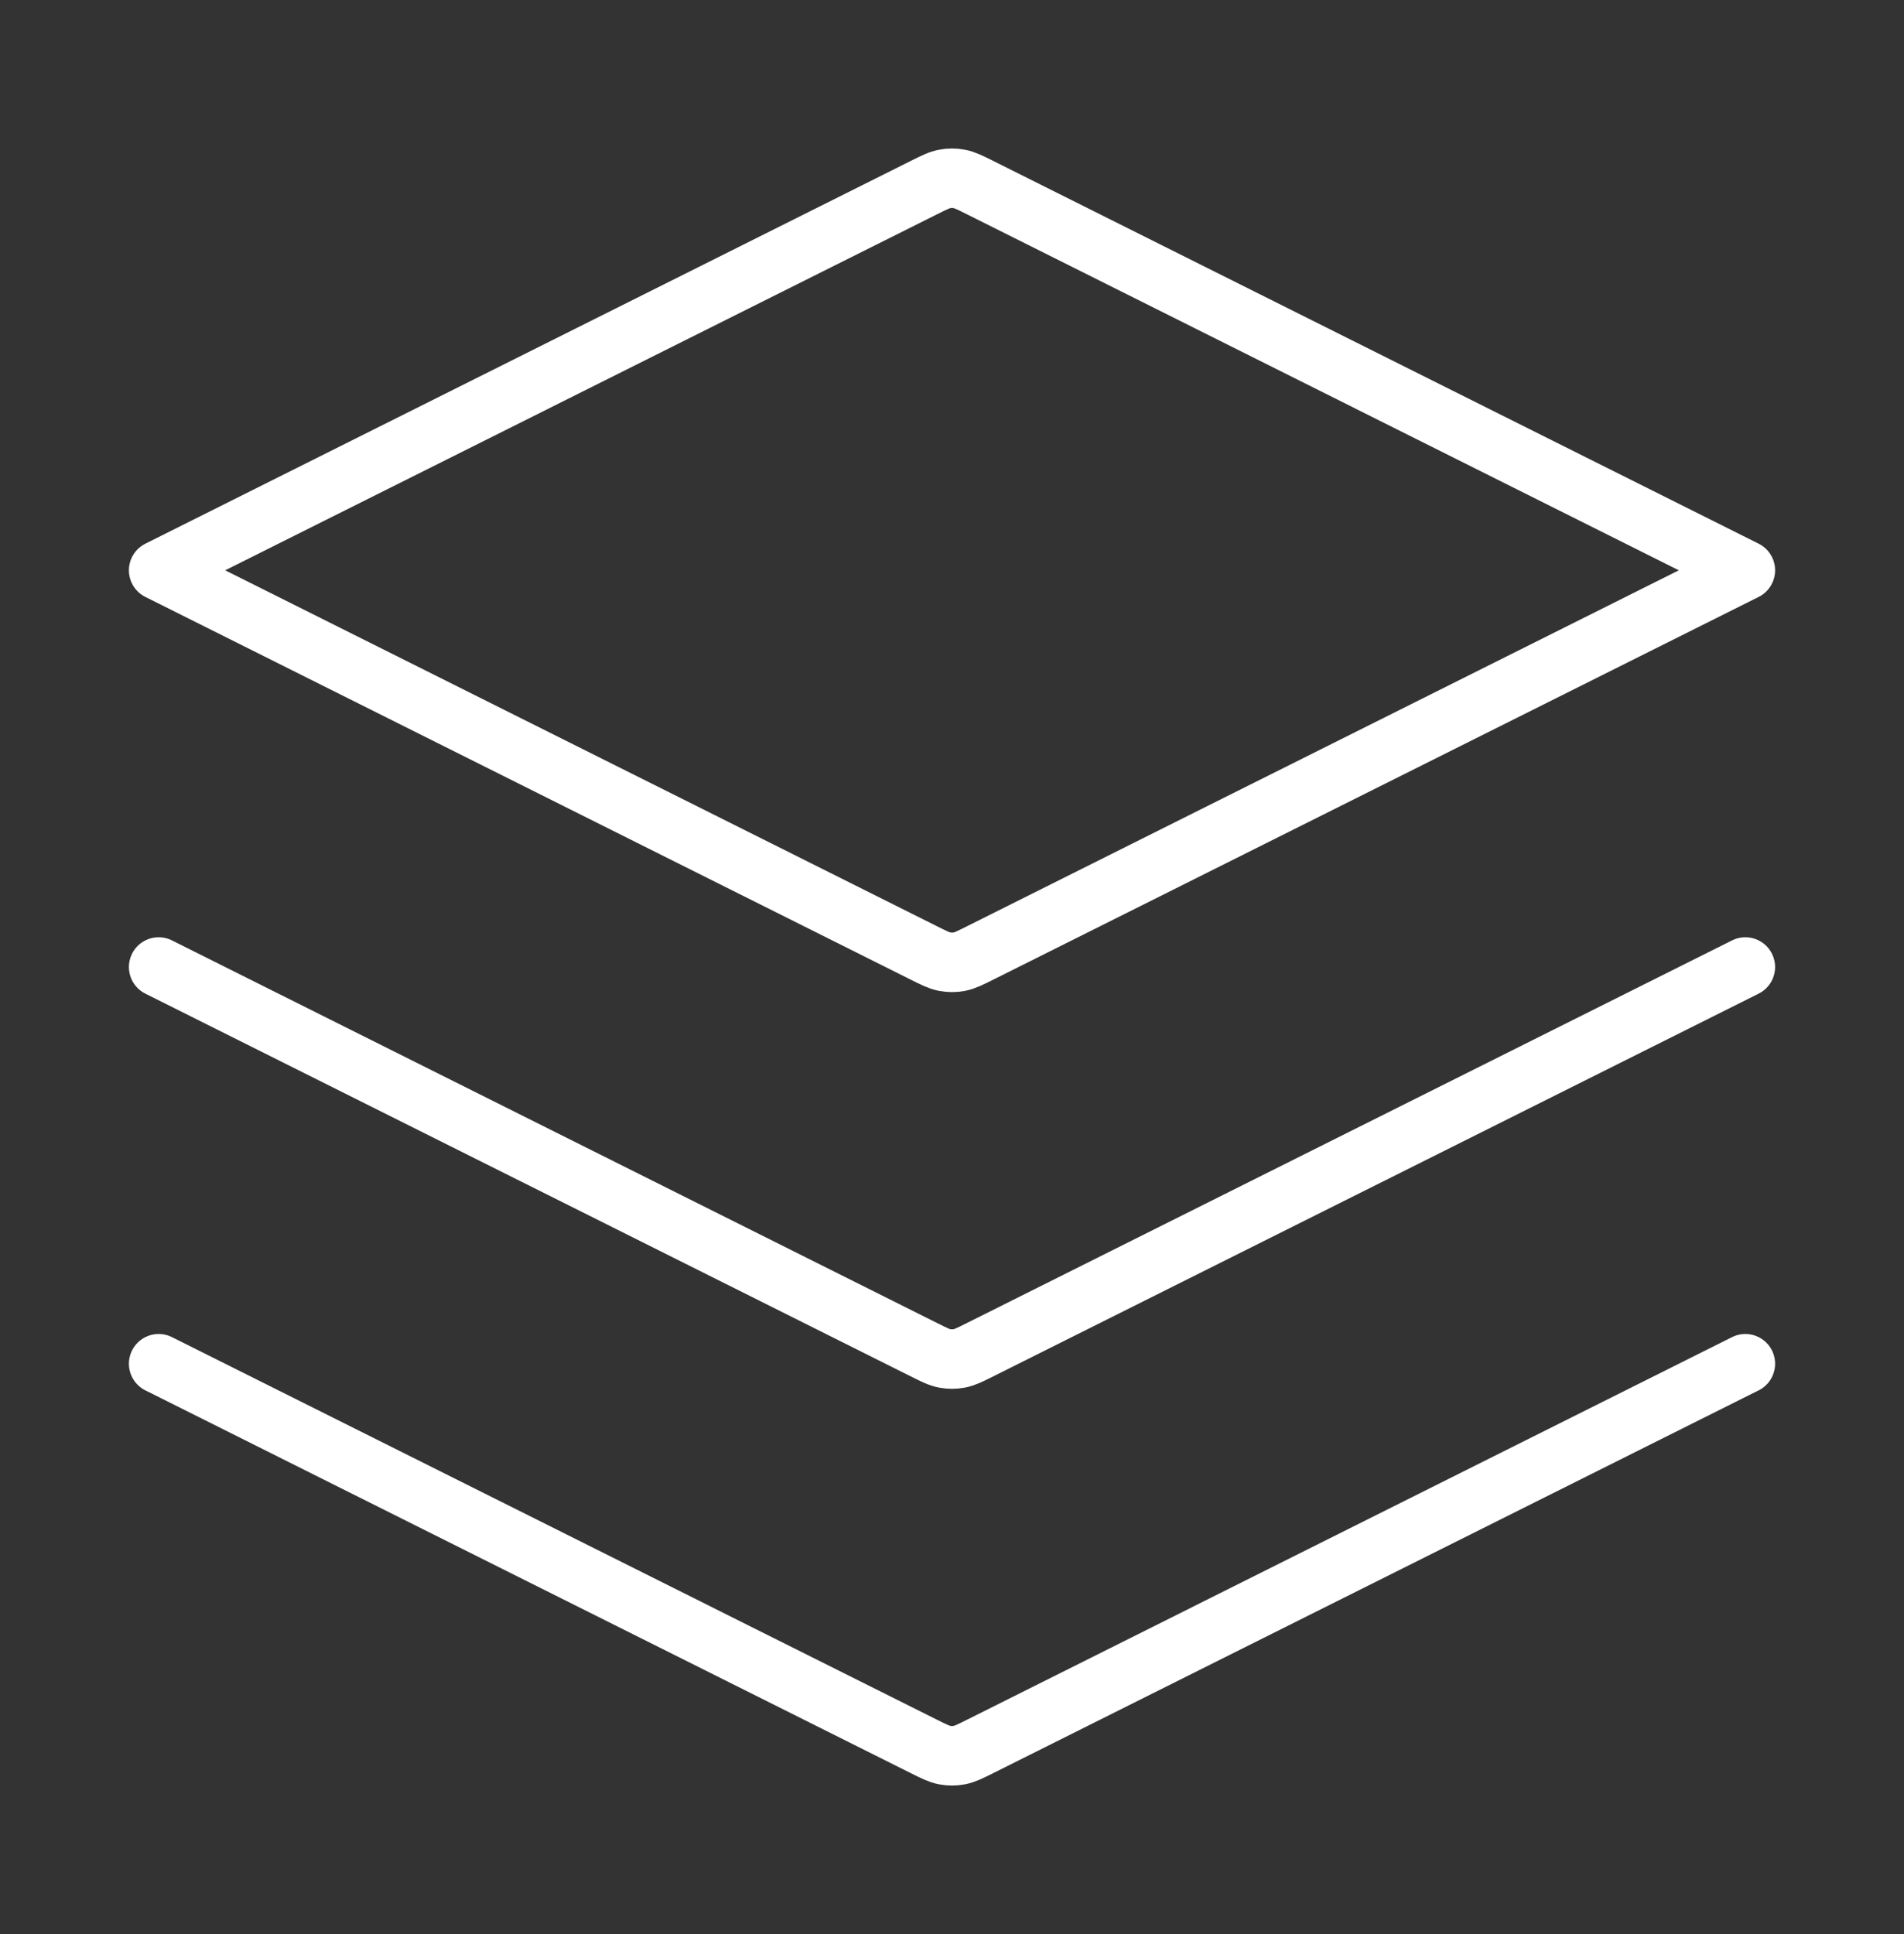 <svg width="64" height="65" viewBox="0 0 64 65" fill="none" xmlns="http://www.w3.org/2000/svg">
<rect x="0" y="0" width="64" height="65" fill="#333333" stroke="none"/>
<path d="M5.333 32.5L31.046 45.356C31.396 45.531 31.571 45.619 31.754 45.653C31.916 45.684 32.083 45.684 32.246 45.653C32.429 45.619 32.604 45.531 32.954 45.356L58.667 32.5M5.333 45.833L31.046 58.69C31.396 58.865 31.571 58.952 31.754 58.986C31.916 59.017 32.083 59.017 32.246 58.986C32.429 58.952 32.604 58.865 32.954 58.69L58.667 45.833M5.333 19.167L31.046 6.31C31.396 6.135 31.571 6.048 31.754 6.014C31.916 5.983 32.083 5.983 32.246 6.014C32.429 6.048 32.604 6.135 32.954 6.31L58.667 19.167L32.954 32.023C32.604 32.198 32.429 32.285 32.246 32.32C32.083 32.35 31.916 32.35 31.754 32.32C31.571 32.285 31.396 32.198 31.046 32.023L5.333 19.167Z" stroke="white" stroke-width="2" stroke-linecap="round" stroke-linejoin="round"/>
</svg>
